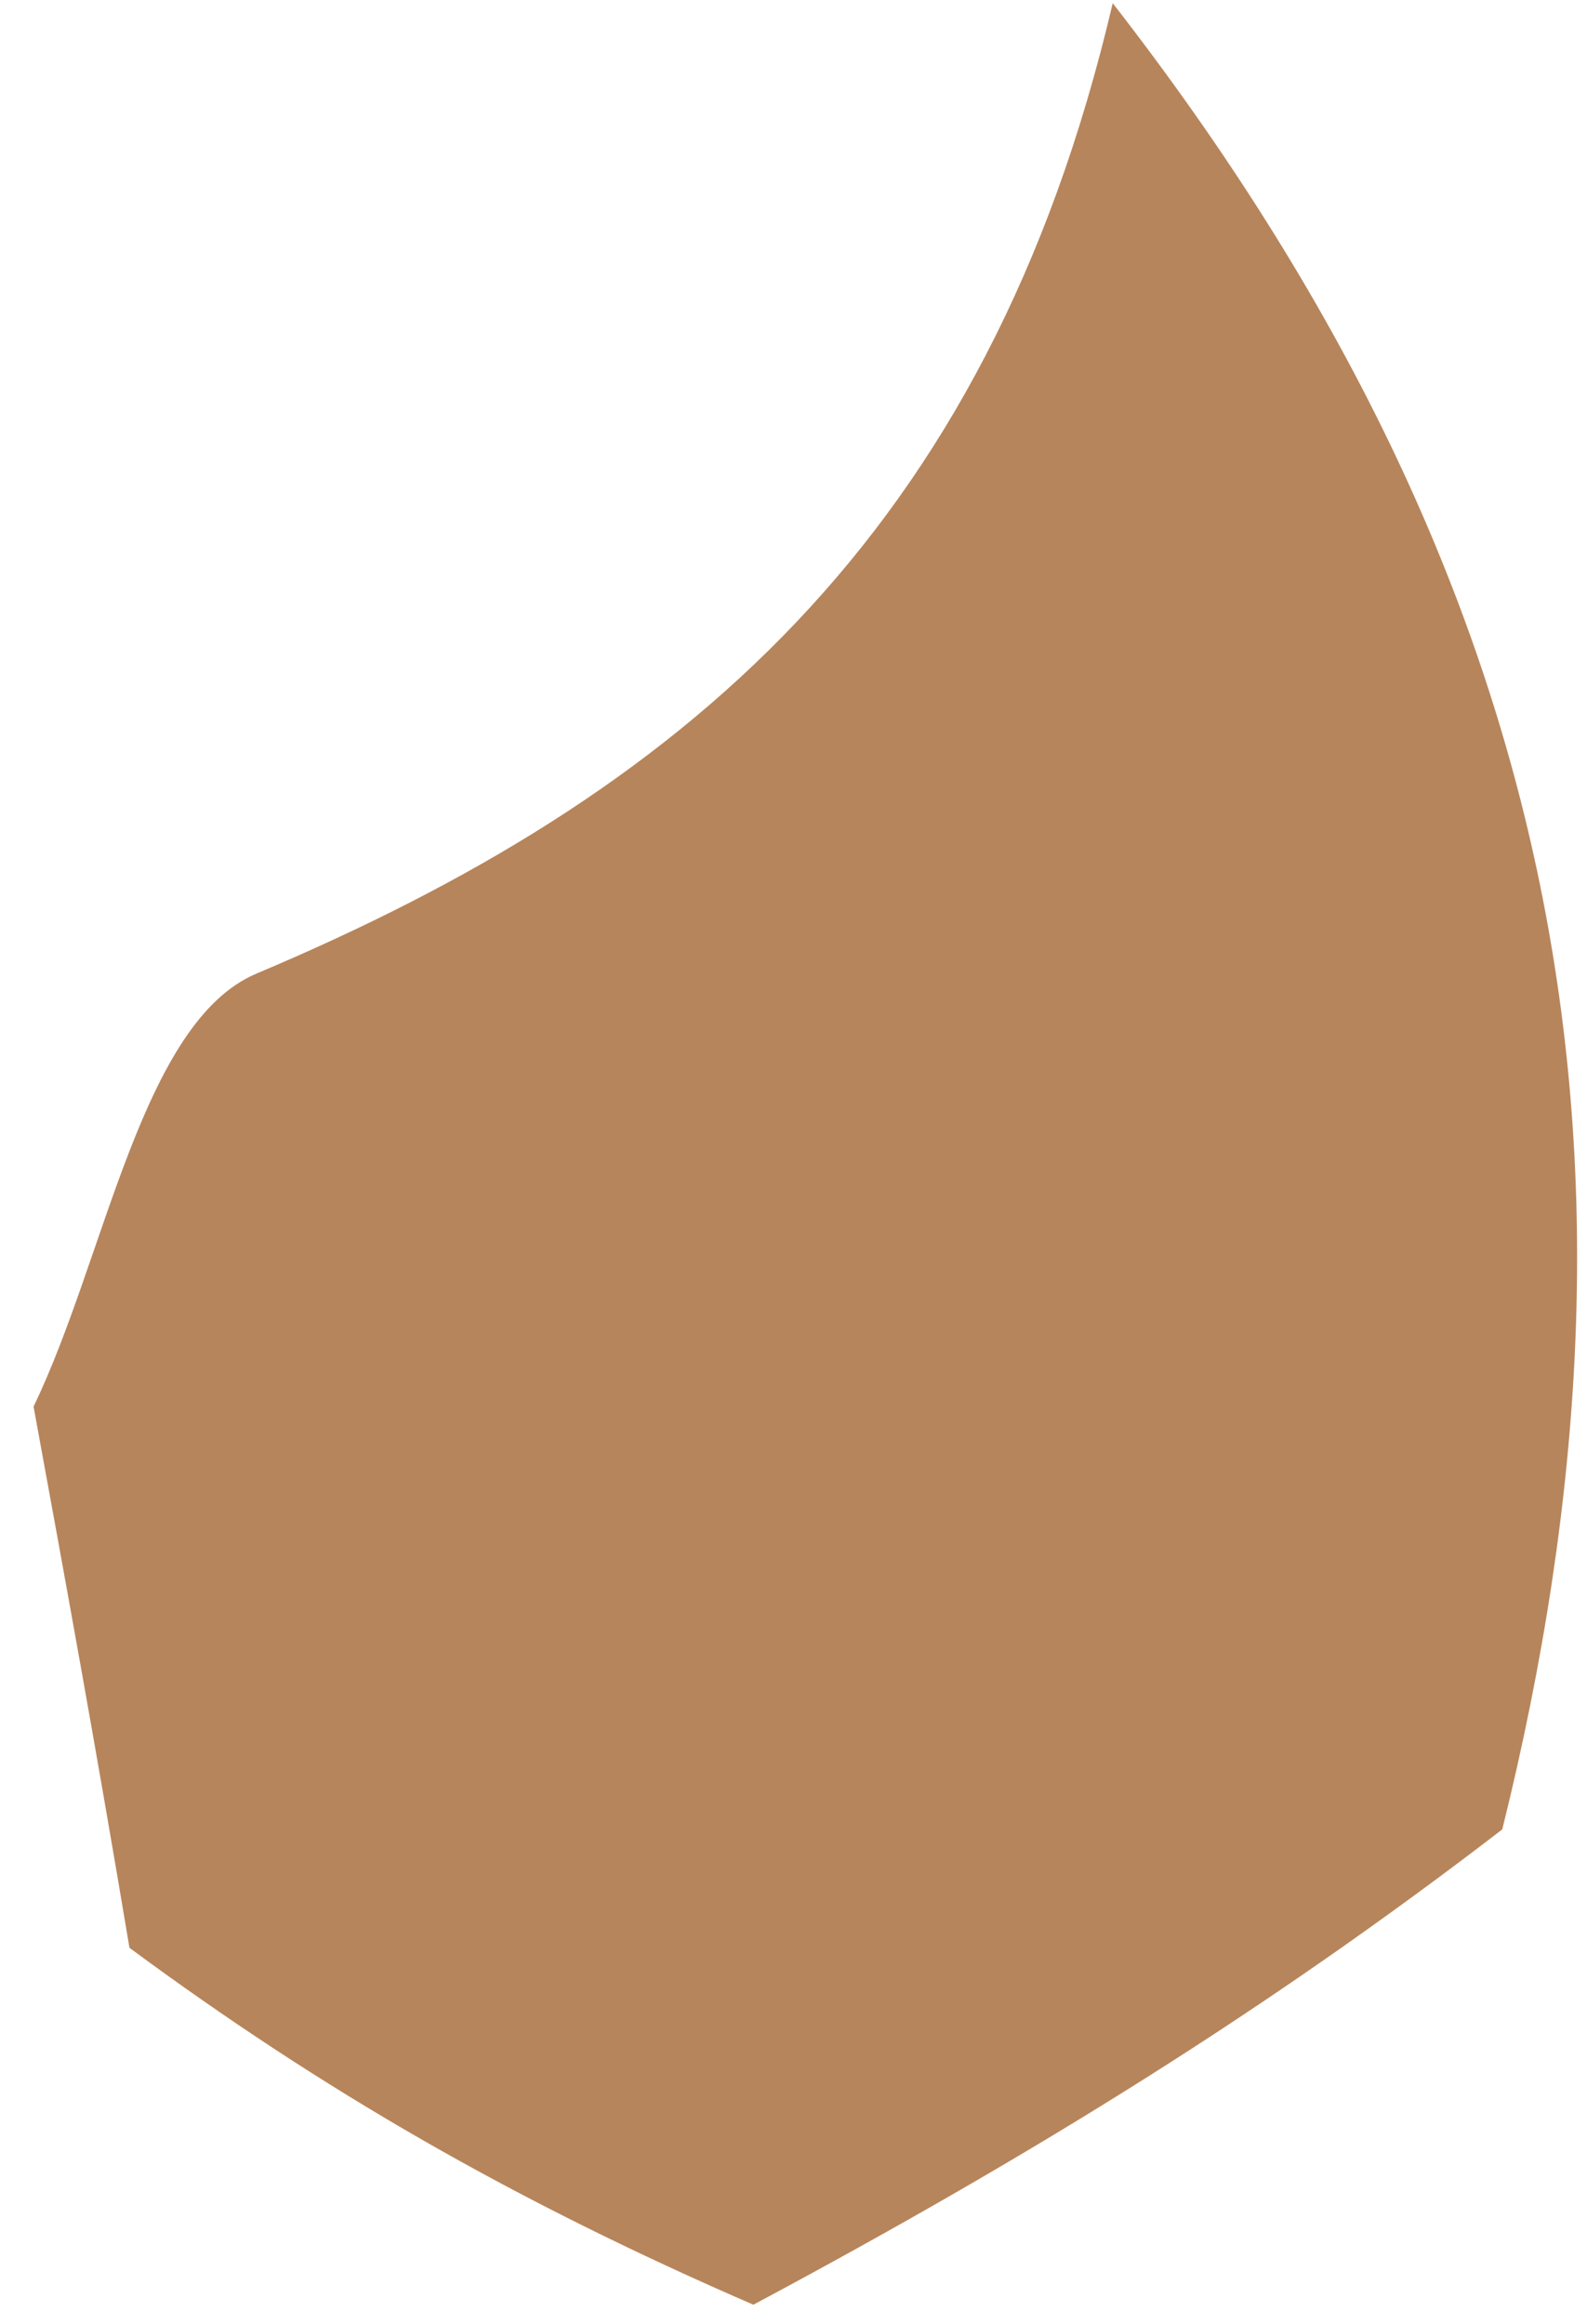 <svg width="28" height="41" viewBox="0 0 28 41" fill="none" xmlns="http://www.w3.org/2000/svg">
<path d="M0.592 24.817C1.865 22.18 2.501 18.03 4.526 17.177C11.98 14.035 17.419 9.508 19.632 0.056C27.647 10.362 29.43 20.492 26.505 32.277C22.401 35.433 18.284 37.995 13.292 40.663C9.055 38.826 5.694 36.884 2.284 34.366C1.688 30.799 1.14 27.808 0.592 24.817Z" fill="#B7855B"/>
</svg>
